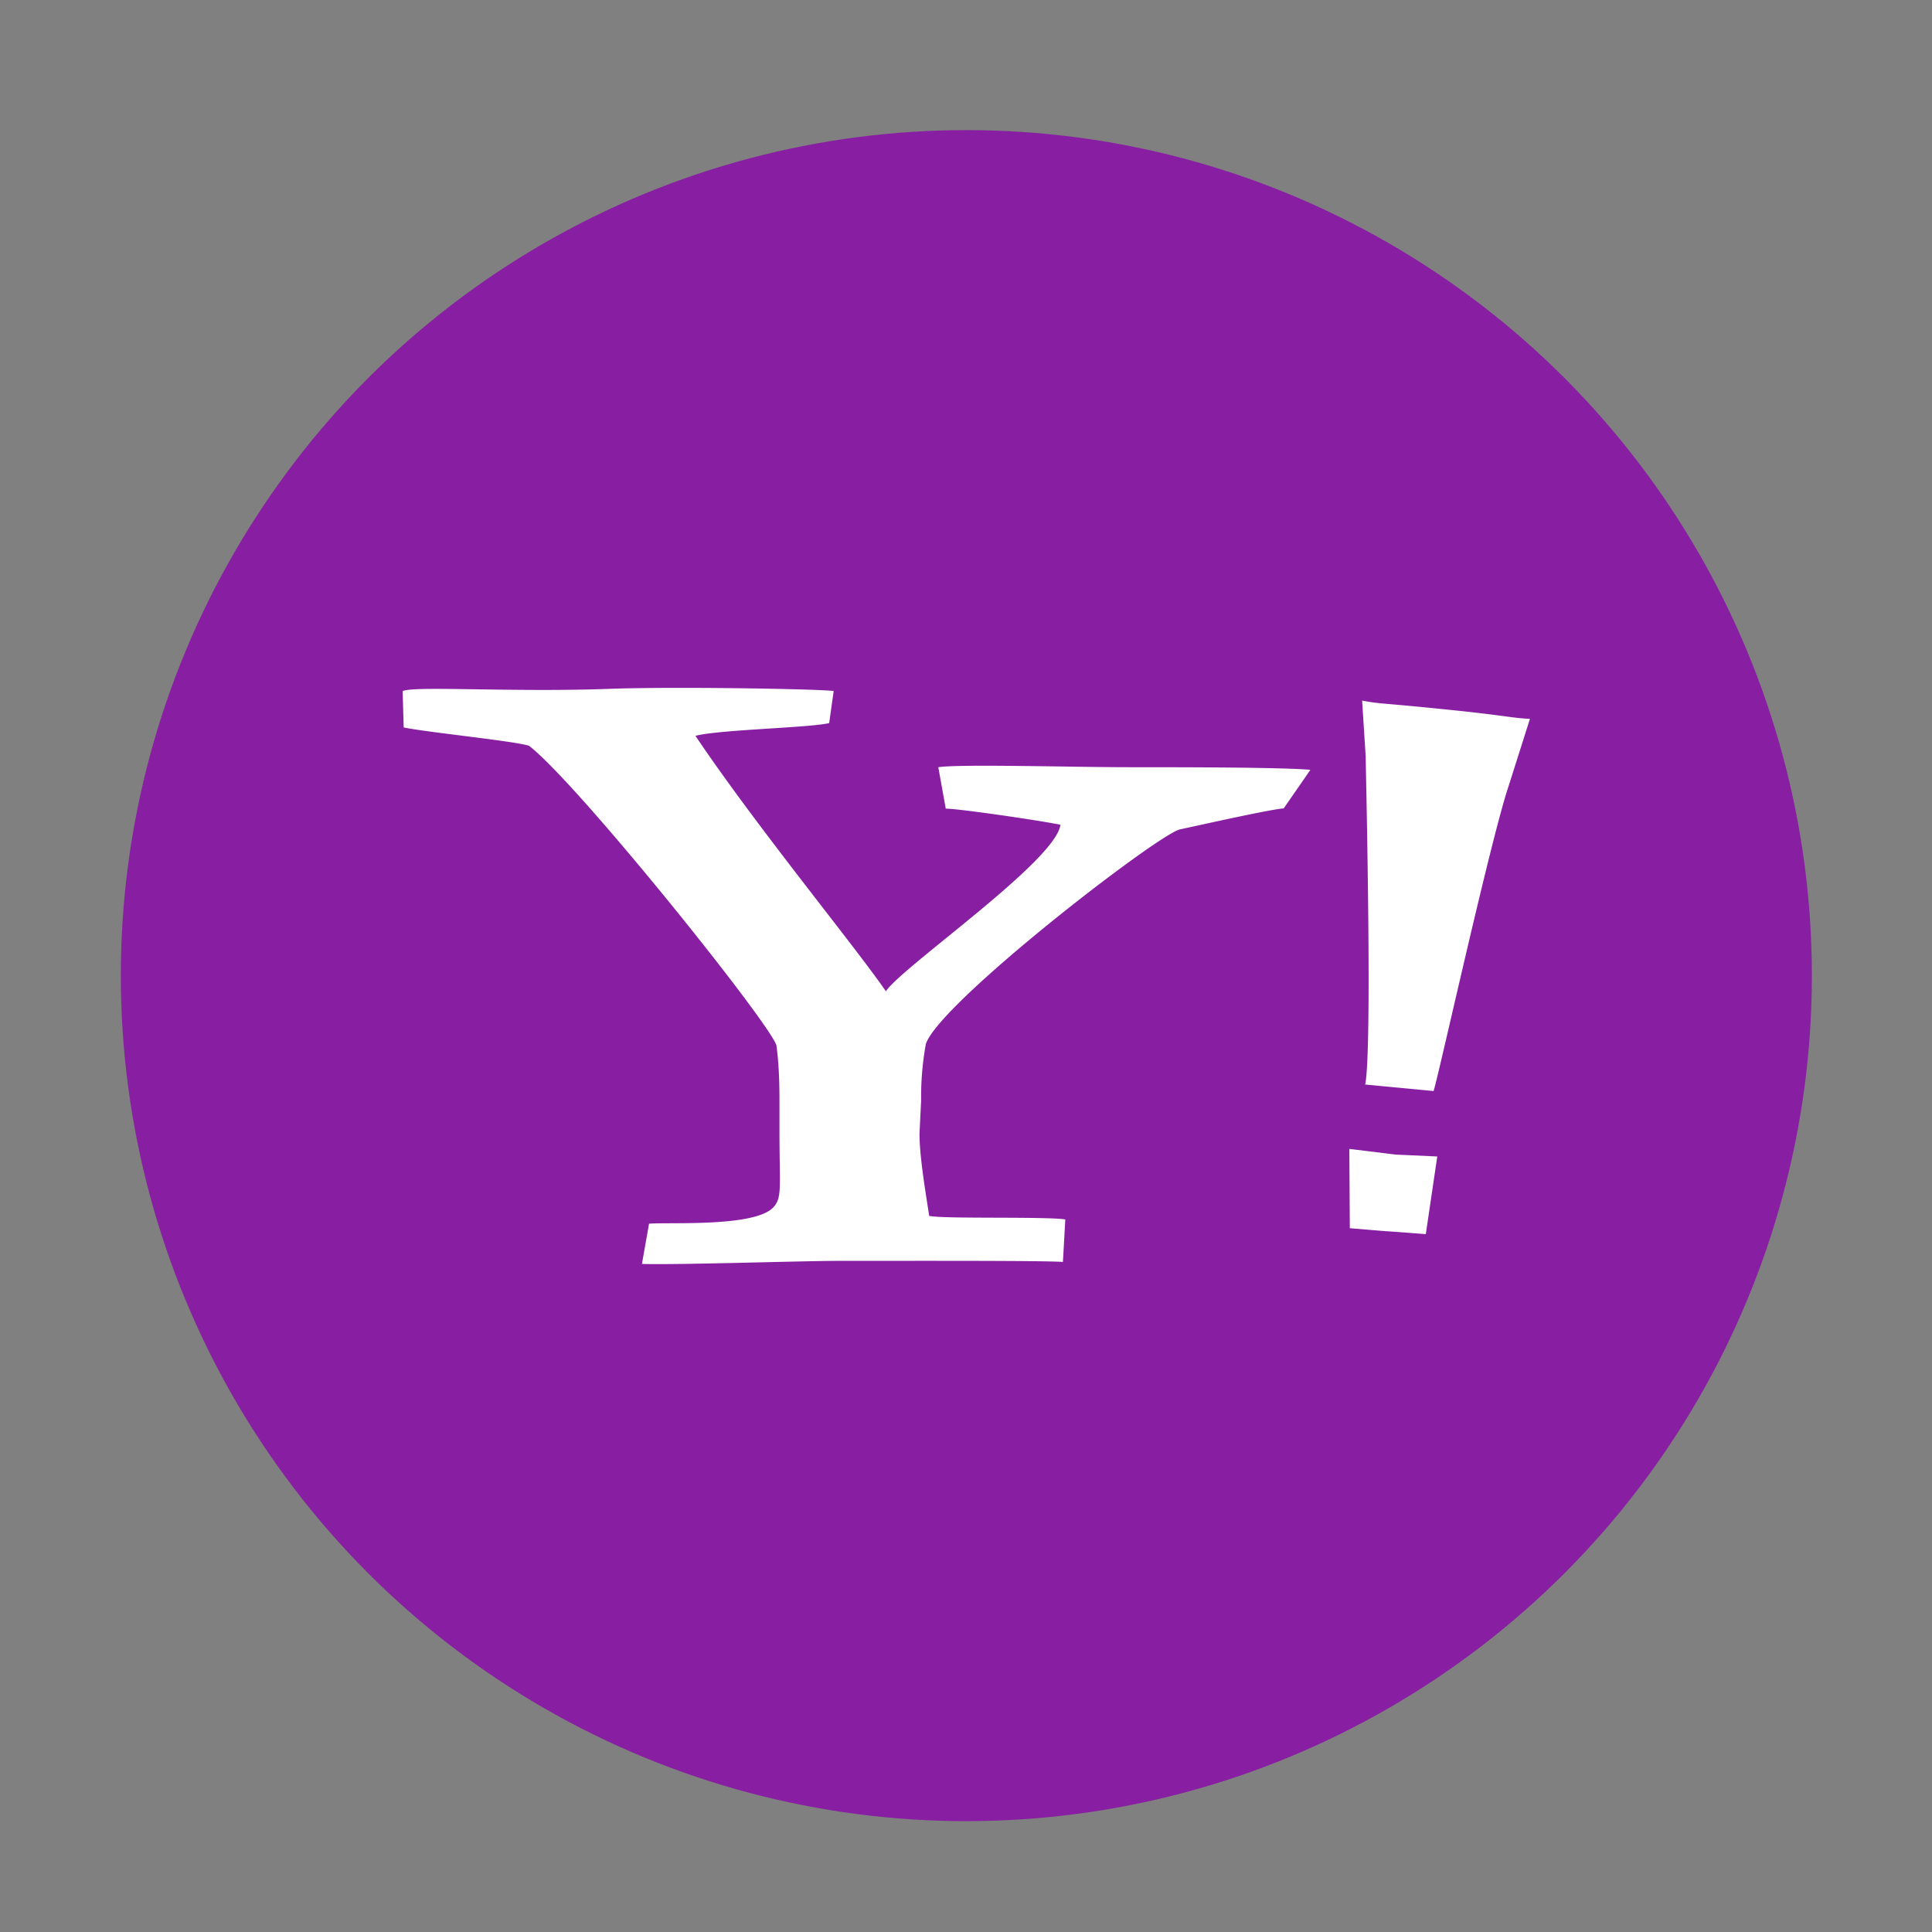 <?xml version="1.0" encoding="UTF-8" standalone="no"?>
<svg
   width="48"
   height="48"
   version="1.1"
   viewBox="0 0 12.7 12.7"
   id="svg2"
   sodipodi:docname="goa-account-yahoo.svg"
   inkscape:version="1.3.2 (091e20ef0f, 2023-11-25)"
   xmlns:inkscape="http://www.inkscape.org/namespaces/inkscape"
   xmlns:sodipodi="http://sodipodi.sourceforge.net/DTD/sodipodi-0.dtd"
   xmlns="http://www.w3.org/2000/svg"
   xmlns:svg="http://www.w3.org/2000/svg">
  <rect x="0" y="0" width="12.7" height="12.7" fill="#808080" stroke="none"/>
  <defs
     id="defs2" />
  <sodipodi:namedview
     id="namedview2"
     pagecolor="#ffffff"
     bordercolor="#999999"
     borderopacity="1"
     inkscape:showpageshadow="2"
     inkscape:pageopacity="0"
     inkscape:pagecheckerboard="0"
     inkscape:deskcolor="#d1d1d1"
     inkscape:zoom="11.90625"
     inkscape:cx="32"
     inkscape:cy="32.335958"
     inkscape:window-width="1920"
     inkscape:window-height="994"
     inkscape:window-x="0"
     inkscape:window-y="0"
     inkscape:window-maximized="1"
     inkscape:current-layer="svg2" />
  <g
     transform="matrix(0.778,0,0,0.778,-0.235,-218.063)"
     id="g2">
    <circle
       cx="8.467"
       cy="288.53"
       r="7.144"
       fill="#881fa2"
       style="paint-order:stroke markers fill"
       id="circle1" />
    <g
       fill="#ffffff"
       stroke-width="0.37"
       id="g1">
      <path
         d="m 11.145,287.117 c -0.134,0.013 -0.69,0.138 -0.876,0.178 -0.2,0.054 -2.028,1.465 -2.144,1.812 a 2.48,2.48 0 0 0 -0.04,0.478 l -0.014,0.28 c 0,0.2 0.056,0.522 0.082,0.695 0.12,0.027 0.99,0.004 1.15,0.03 l -0.02,0.359 c -0.157,-0.012 -1.261,-0.009 -1.891,-0.009 -0.32,0 -1.35,0.035 -1.666,0.026 l 0.06,-0.34 c 0.173,-0.014 0.89,0.03 1.049,-0.137 0.078,-0.083 0.053,-0.171 0.053,-0.65 v -0.227 c 0,-0.107 0,-0.307 -0.026,-0.494 -0.066,-0.2 -1.676,-2.21 -2.09,-2.53 -0.12,-0.04 -0.872,-0.115 -1.059,-0.155 l -0.009,-0.307 c 0.093,-0.046 0.93,0.011 1.742,-0.019 0.533,-0.02 1.75,0 1.9,0.018 l -0.038,0.271 c -0.16,0.04 -0.93,0.055 -1.13,0.108 0.52,0.773 1.342,1.77 1.609,2.158 0.146,-0.214 1.436,-1.1 1.475,-1.407 -0.2,-0.04 -0.862,-0.136 -0.969,-0.136 l -0.063,-0.35 c 0.181,-0.028 1.136,0 1.61,0 0.41,0 1.285,0 1.534,0.022 l -0.227,0.328 m 0.869,3.571 -0.309,-0.026 -0.004,-0.67 0.392,0.048 0.351,0.016 -0.097,0.656 -0.333,-0.025 m 0.399,-1.184 -0.578,-0.055 c 0.06,-0.293 0.008,-2.534 0.004,-2.773 l -0.03,-0.471 c 0.16,0.031 0.136,0.015 0.815,0.086 0.413,0.044 0.467,0.063 0.603,0.068 l -0.177,0.558 c -0.152,0.446 -0.59,2.438 -0.637,2.587 z"
         id="path1" />
    </g>
  </g>
</svg>
